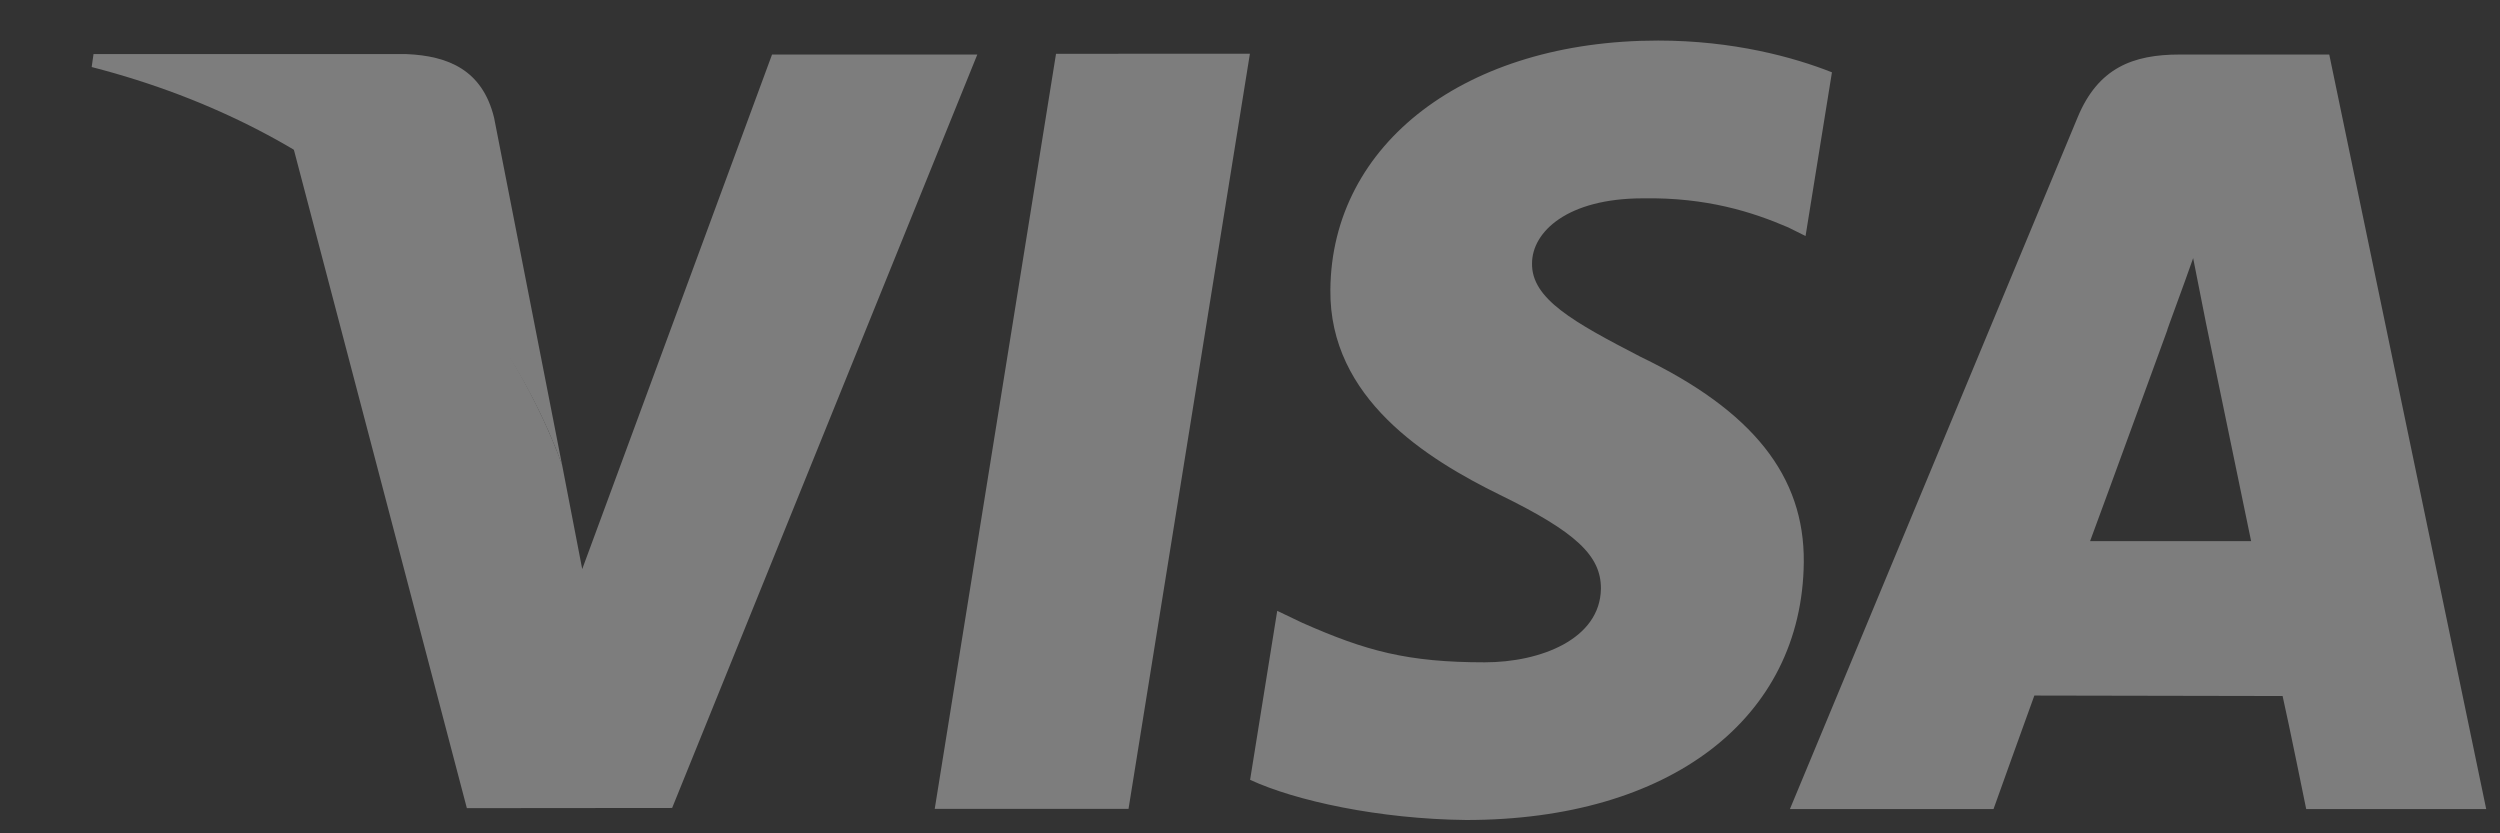 <svg width="27" height="9" viewBox="0 0 27 9" fill="none" xmlns="http://www.w3.org/2000/svg">
<rect x="0" y="0" width="27" height="9" fill="#333333" stroke="none"/>
<g opacity="0.36">
<path fill-rule="evenodd" clip-rule="evenodd" d="M17.908 0.438C15.836 0.438 14.381 1.546 14.368 3.129C14.355 4.302 15.409 4.957 16.202 5.346C17.019 5.745 17.292 6.001 17.29 6.358C17.282 6.904 16.636 7.153 16.035 7.153C15.198 7.153 14.752 7.03 14.066 6.727L13.794 6.597L13.501 8.422C13.99 8.649 14.895 8.846 15.835 8.856C18.033 8.856 19.464 7.761 19.481 6.071C19.489 5.141 18.93 4.437 17.721 3.855C16.991 3.477 16.539 3.227 16.546 2.844C16.547 2.505 16.925 2.142 17.746 2.142C18.432 2.131 18.925 2.289 19.313 2.456L19.5 2.549L19.785 0.781C19.371 0.617 18.718 0.438 17.908 0.438ZM11.405 0.581L10.095 8.736H12.188L13.499 0.58L11.405 0.581ZM8.338 0.589L6.288 6.146L6.07 5.017C5.559 3.632 4.454 2.179 3.167 1.591L5.042 8.728L7.259 8.726L10.555 0.589H8.338ZM23.538 0.589C23.036 0.589 22.66 0.733 22.439 1.266L19.331 8.738H21.53C21.53 8.738 21.89 7.732 21.971 7.512C22.211 7.512 24.347 7.517 24.652 7.517C24.717 7.801 24.907 8.738 24.907 8.738H26.851L25.156 0.589L23.538 0.589ZM23.686 2.788L23.825 3.491L24.312 5.844H22.573C22.747 5.376 23.407 3.565 23.407 3.565C23.394 3.587 23.58 3.093 23.686 2.788Z" fill="white"/>
<path fill-rule="evenodd" clip-rule="evenodd" d="M4.387 0.584H1.01L0.99 0.724C3.616 1.4 5.349 3.058 6.07 5.019L5.336 1.271C5.21 0.756 4.842 0.603 4.387 0.584Z" fill="white"/>
</g>
</svg>
